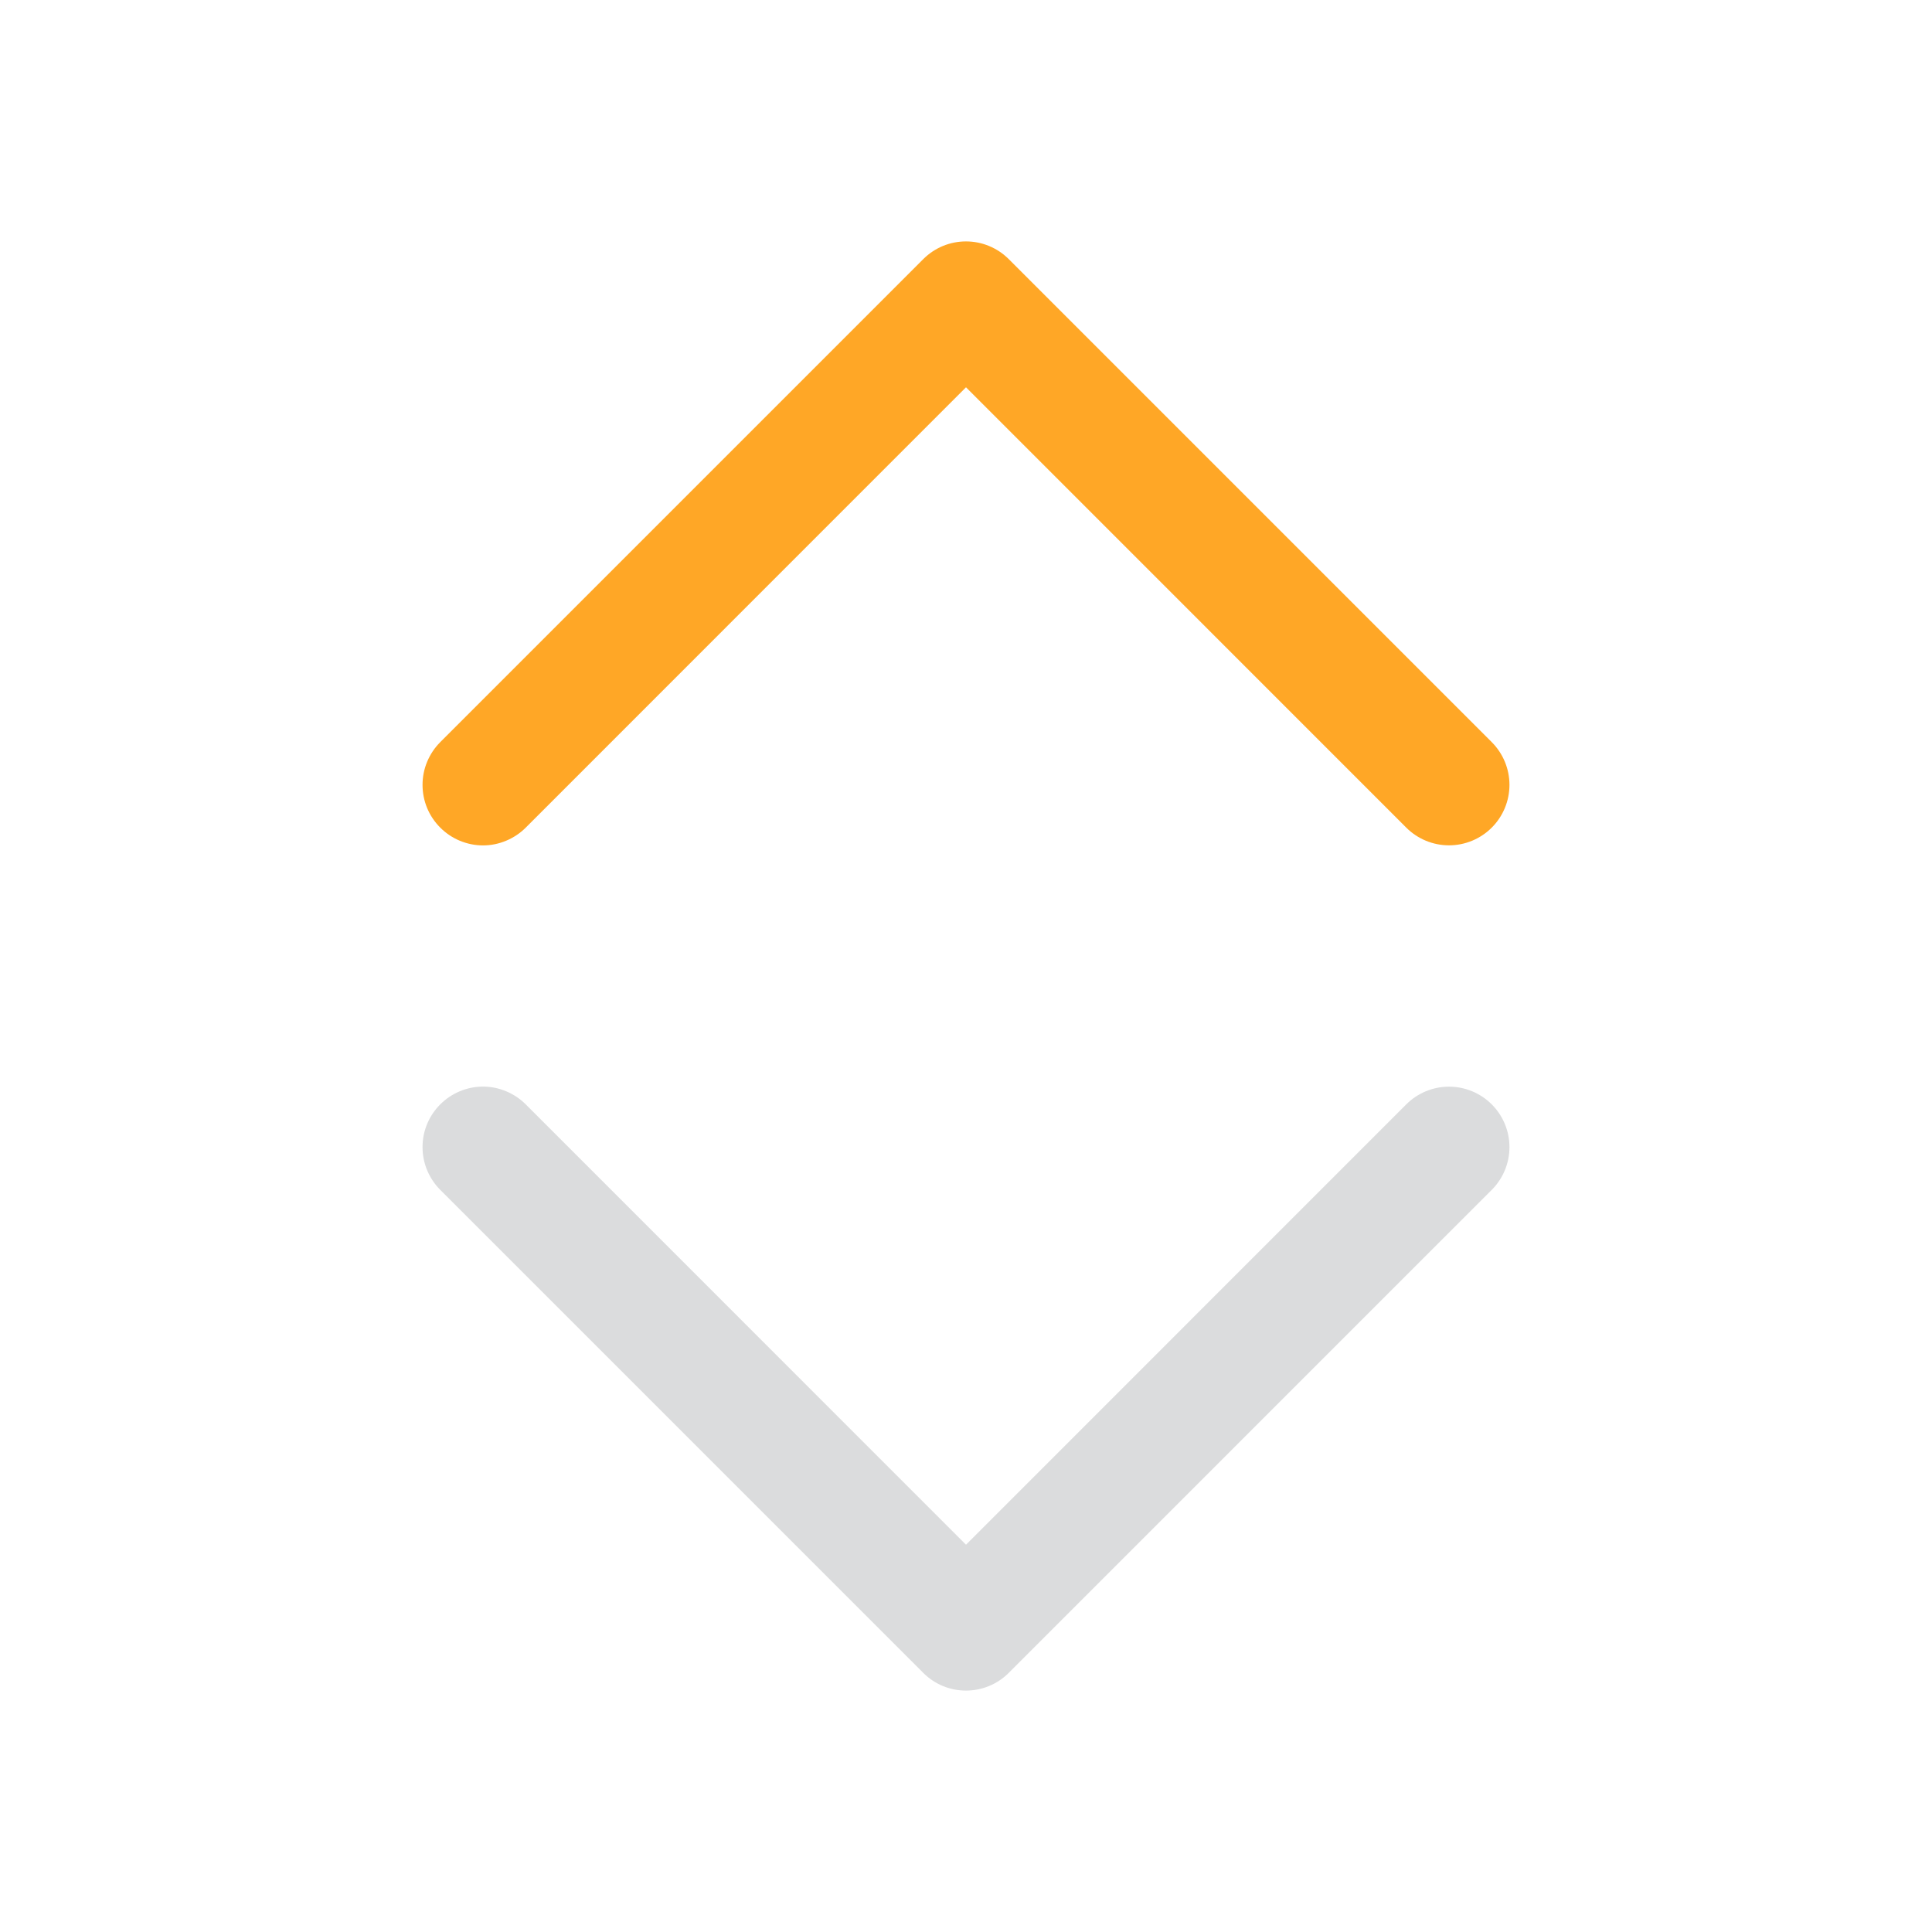 <svg width="24" height="24" viewBox="0 0 24 24" fill="none" xmlns="http://www.w3.org/2000/svg">
<path fill-rule="evenodd" clip-rule="evenodd" d="M5.469 13.719C5.539 13.649 5.621 13.594 5.712 13.556C5.804 13.518 5.901 13.498 6 13.498C6.099 13.498 6.196 13.518 6.287 13.556C6.378 13.594 6.461 13.649 6.531 13.719L12 19.189L17.469 13.719C17.61 13.578 17.801 13.499 18 13.499C18.199 13.499 18.39 13.578 18.531 13.719C18.672 13.86 18.751 14.051 18.751 14.25C18.751 14.449 18.672 14.64 18.531 14.781L12.531 20.781C12.461 20.851 12.379 20.906 12.287 20.944C12.196 20.982 12.098 21.001 12 21.001C11.901 21.001 11.804 20.982 11.712 20.944C11.621 20.906 11.539 20.851 11.469 20.781L5.469 14.781C5.399 14.711 5.344 14.628 5.306 14.537C5.268 14.446 5.249 14.348 5.249 14.25C5.249 14.151 5.268 14.053 5.306 13.962C5.344 13.871 5.399 13.789 5.469 13.719Z" fill="#DBDCDD"/>
<path fill-rule="evenodd" clip-rule="evenodd" d="M5.469 10.281C5.539 10.351 5.621 10.406 5.712 10.444C5.804 10.482 5.901 10.502 6 10.502C6.099 10.502 6.196 10.482 6.287 10.444C6.378 10.406 6.461 10.351 6.531 10.281L12 4.811L17.469 10.281C17.61 10.422 17.801 10.501 18 10.501C18.199 10.501 18.39 10.422 18.531 10.281C18.672 10.14 18.751 9.949 18.751 9.75C18.751 9.551 18.672 9.36 18.531 9.219L12.531 3.219C12.461 3.149 12.379 3.094 12.287 3.056C12.196 3.018 12.098 2.999 12 2.999C11.901 2.999 11.804 3.018 11.712 3.056C11.621 3.094 11.539 3.149 11.469 3.219L5.469 9.219C5.399 9.289 5.344 9.372 5.306 9.463C5.268 9.554 5.249 9.651 5.249 9.75C5.249 9.849 5.268 9.946 5.306 10.038C5.344 10.129 5.399 10.211 5.469 10.281Z" fill="#FFA726"/>
</svg>
